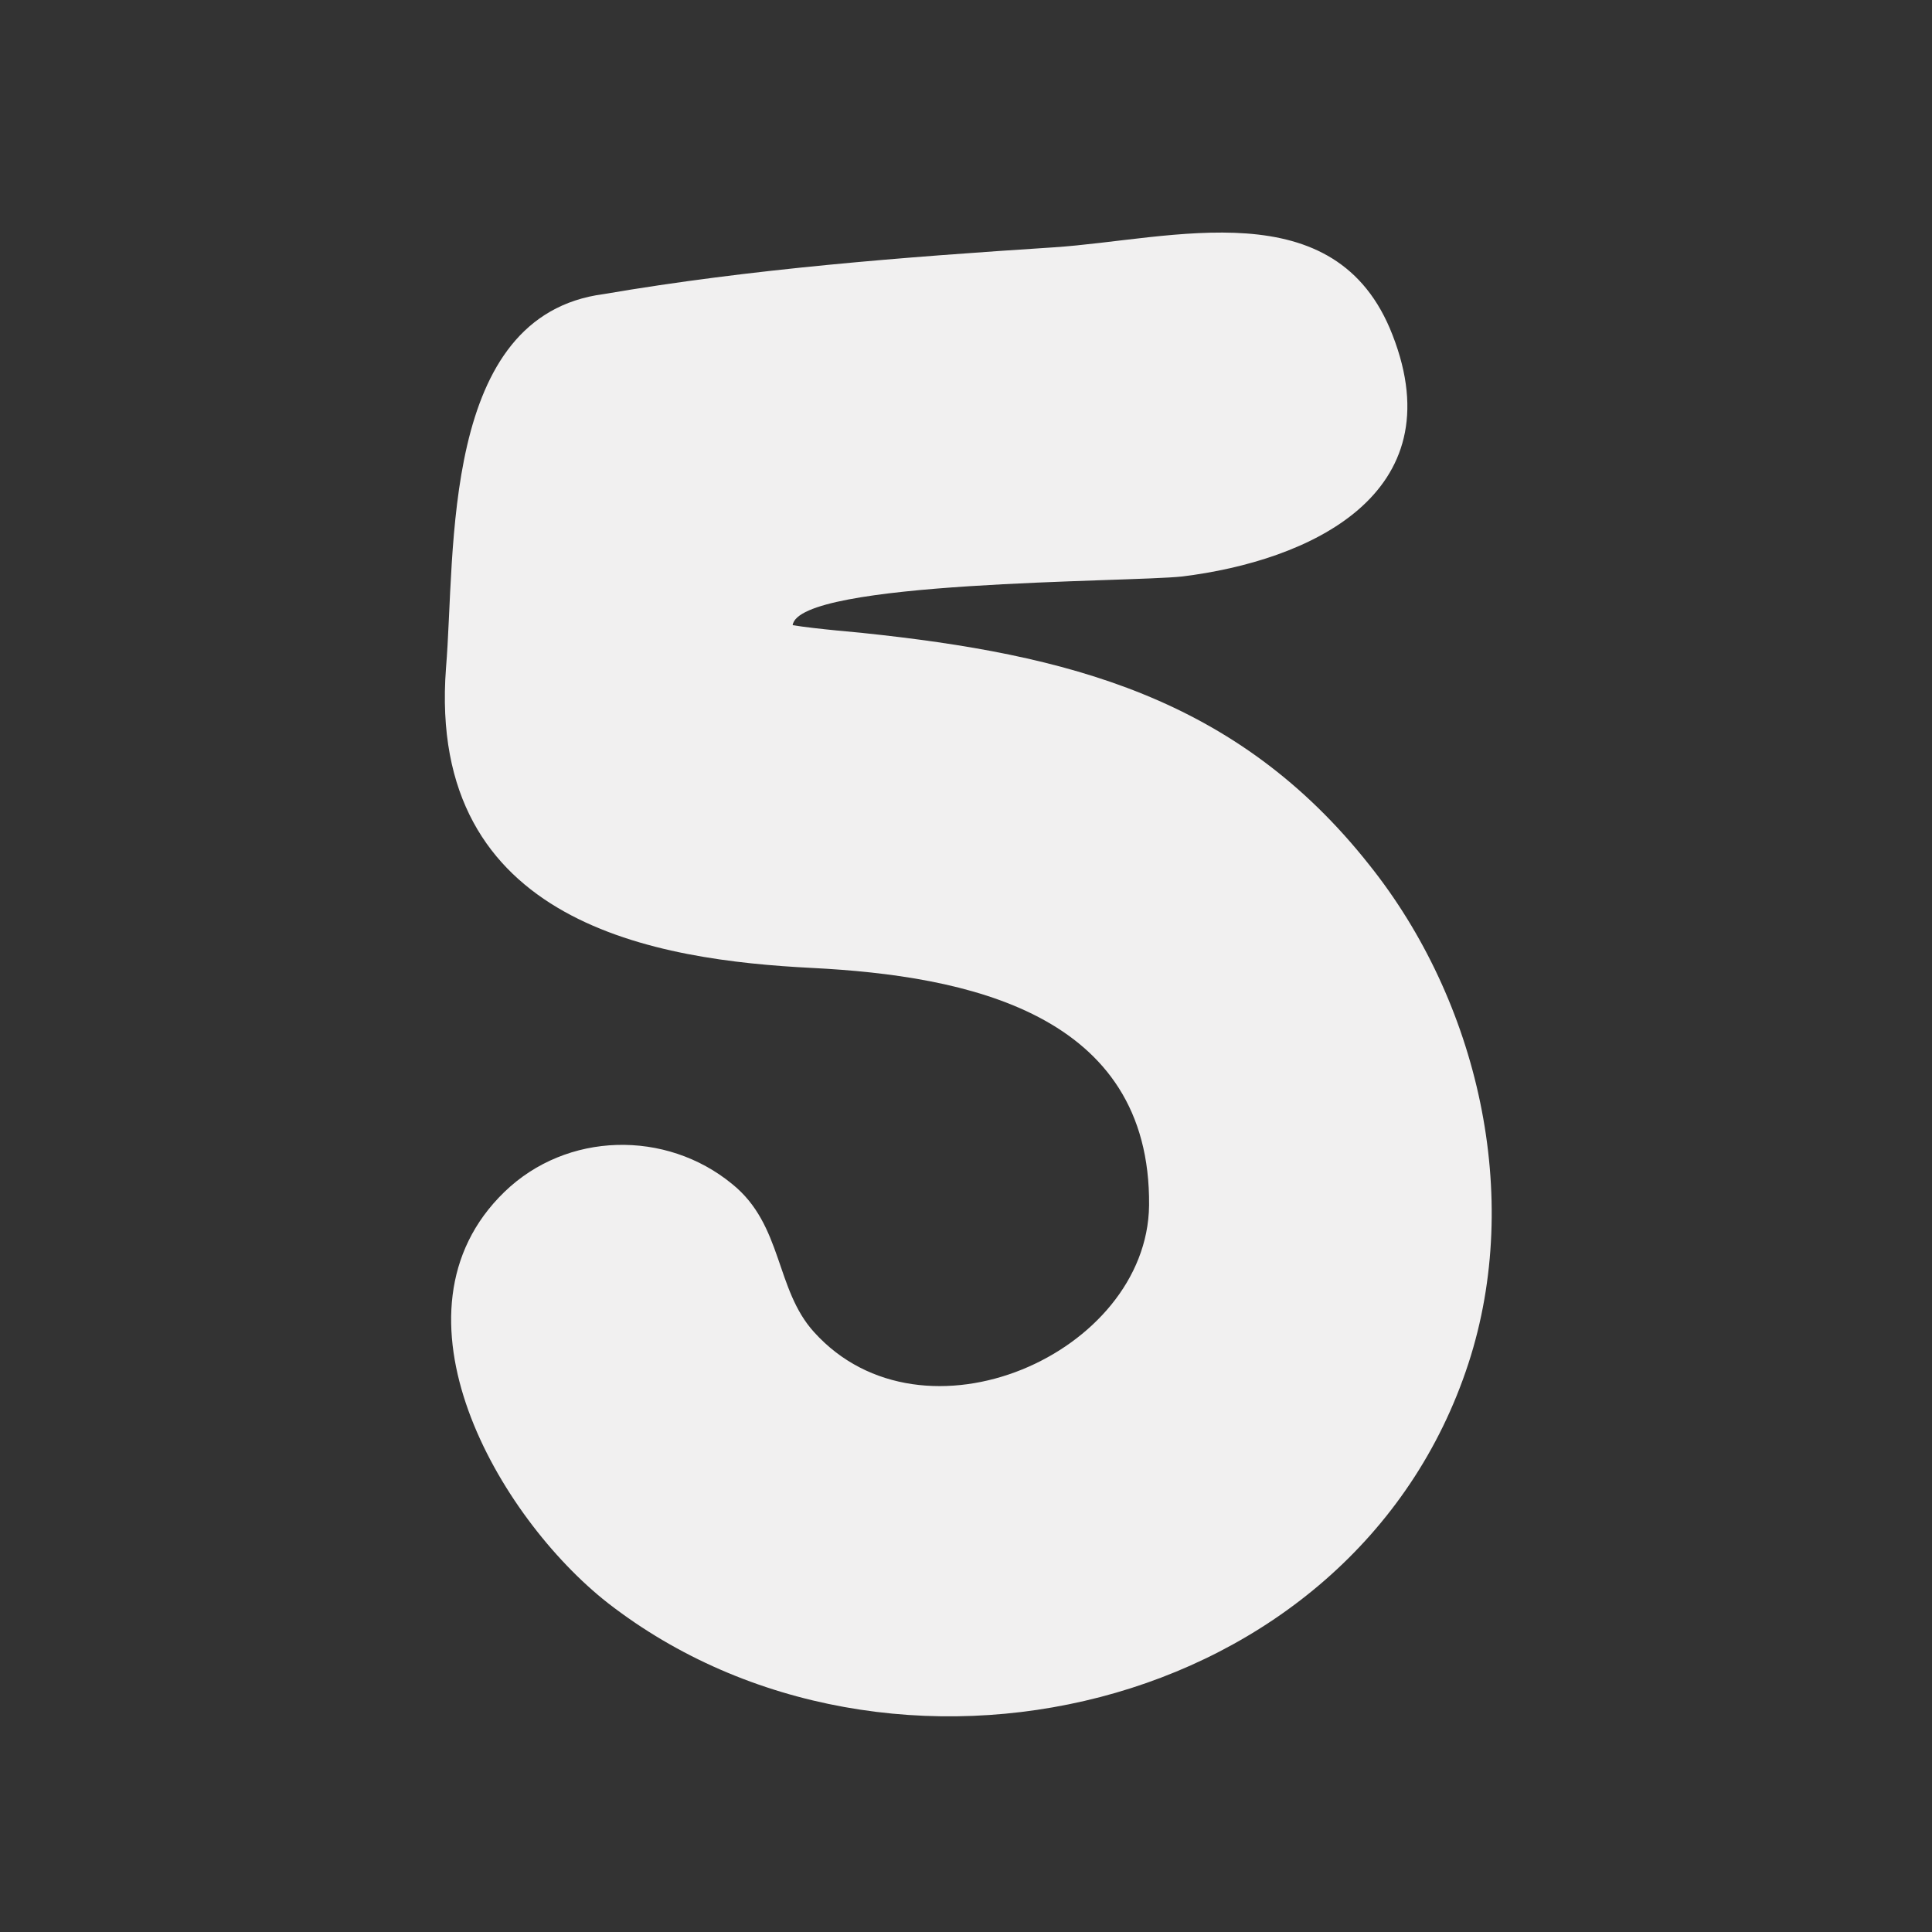 <?xml version="1.0" encoding="utf-8"?>
<!-- Generator: Adobe Illustrator 21.0.2, SVG Export Plug-In . SVG Version: 6.00 Build 0)  -->
<svg version="1.1" id="Layer_1" xmlns="http://www.w3.org/2000/svg" xmlns:xlink="http://www.w3.org/1999/xlink" x="0px" y="0px"
	 viewBox="0 0 99.2 99.2" style="enable-background:new 0 0 99.2 99.2;" xml:space="preserve">
<rect x="0" y="0" width="99.2" height="99.2" fill="#333333" stroke="none"/>
<style type="text/css">
	.st0{fill:#F1F0F0;}
	.st1{fill:#FFFEF1;}
</style>
<path class="st0" d="M31,15.1c-8.4,1.1-7.6,13.2-8.1,19.2c-1,13.2,10.9,15,18.8,15.4c7.9,0.4,17.4,2.3,17.3,12.2
	c-0.1,7.6-11.6,12.7-17.2,6.5c-2-2.2-1.6-5.5-4.2-7.6c-3.4-2.8-8.5-2.7-11.7,0.4c-6.4,6.2-0.3,16.7,5.3,21.1
	C45.6,93.5,69.5,88.1,75.4,70c2.8-8.6,0.5-18.6-5.1-25.6c-6.8-8.6-15.5-10.8-26-11.9c0.1,0-2.4-0.2-3.6-0.4c0.3-2.3,17.2-2.2,20-2.5
	c6.5-0.8,14-4.2,10.8-12.4c-2.9-7.5-11.3-4.9-17.4-4.5C46.4,13.2,38.6,13.8,31,15.1"/>
</svg>
